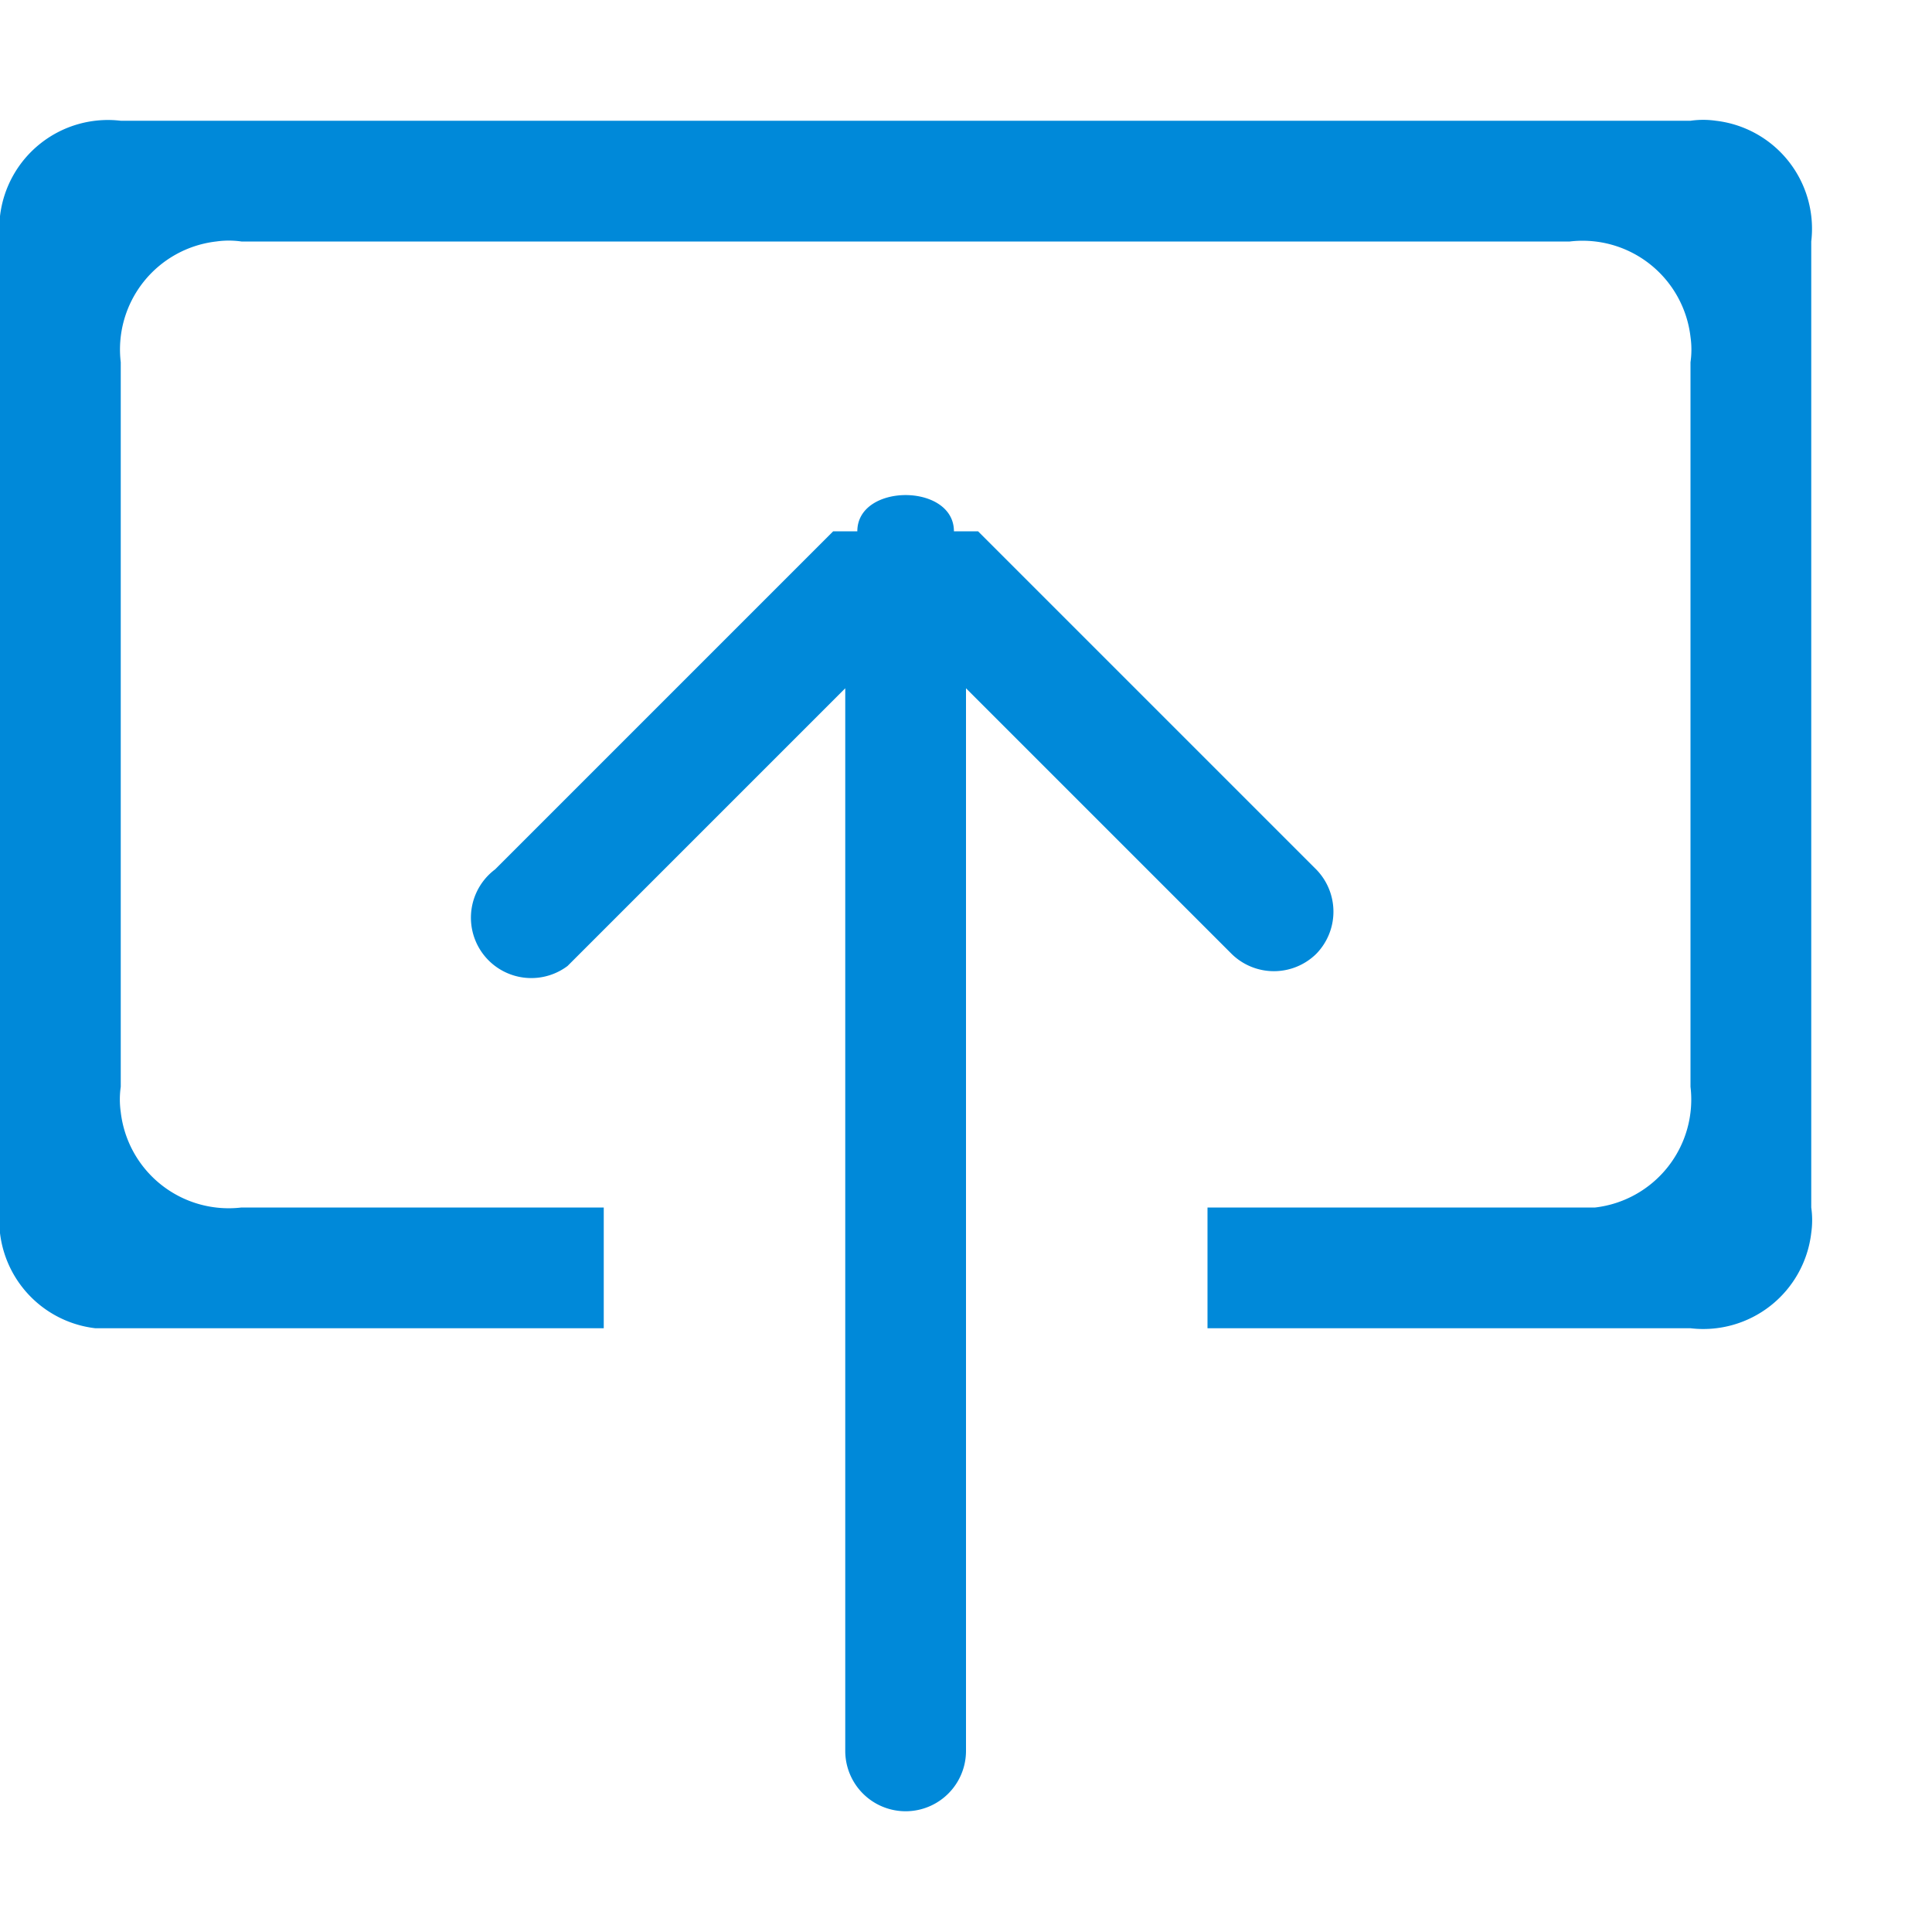 <svg data-name="Layer 1" xmlns="http://www.w3.org/2000/svg" width="16" height="16"><path d="M14 1H1a.9.9 0 0 0-1 .79A.74.74 0 0 0 0 2v8a.9.9 0 0 0 .79 1H5v-1H2a.9.9 0 0 1-1-.79A.74.74 0 0 1 1 9V3a.9.9 0 0 1 .79-1A.74.74 0 0 1 2 2h11a.9.9 0 0 1 1 .79.74.74 0 0 1 0 .21v6a.9.9 0 0 1-.79 1H10v1h4a.9.9 0 0 0 1-.79.74.74 0 0 0 0-.21V2a.9.9 0 0 0-.79-1A.74.74 0 0 0 14 1zm-3.1 6.9a.5.5 0 0 0 0-.7L8.1 4.4h-.2c0-.2-.2-.3-.4-.3s-.4.1-.4.3h-.2L4.1 7.2a.5.5 0 1 0 .6.8l.1-.1L7 5.7v8.8a.5.5 0 0 0 1 0V5.7l2.2 2.2a.5.5 0 0 0 .7 0z" fill="#0089d9" fill-rule="evenodd"/></svg>